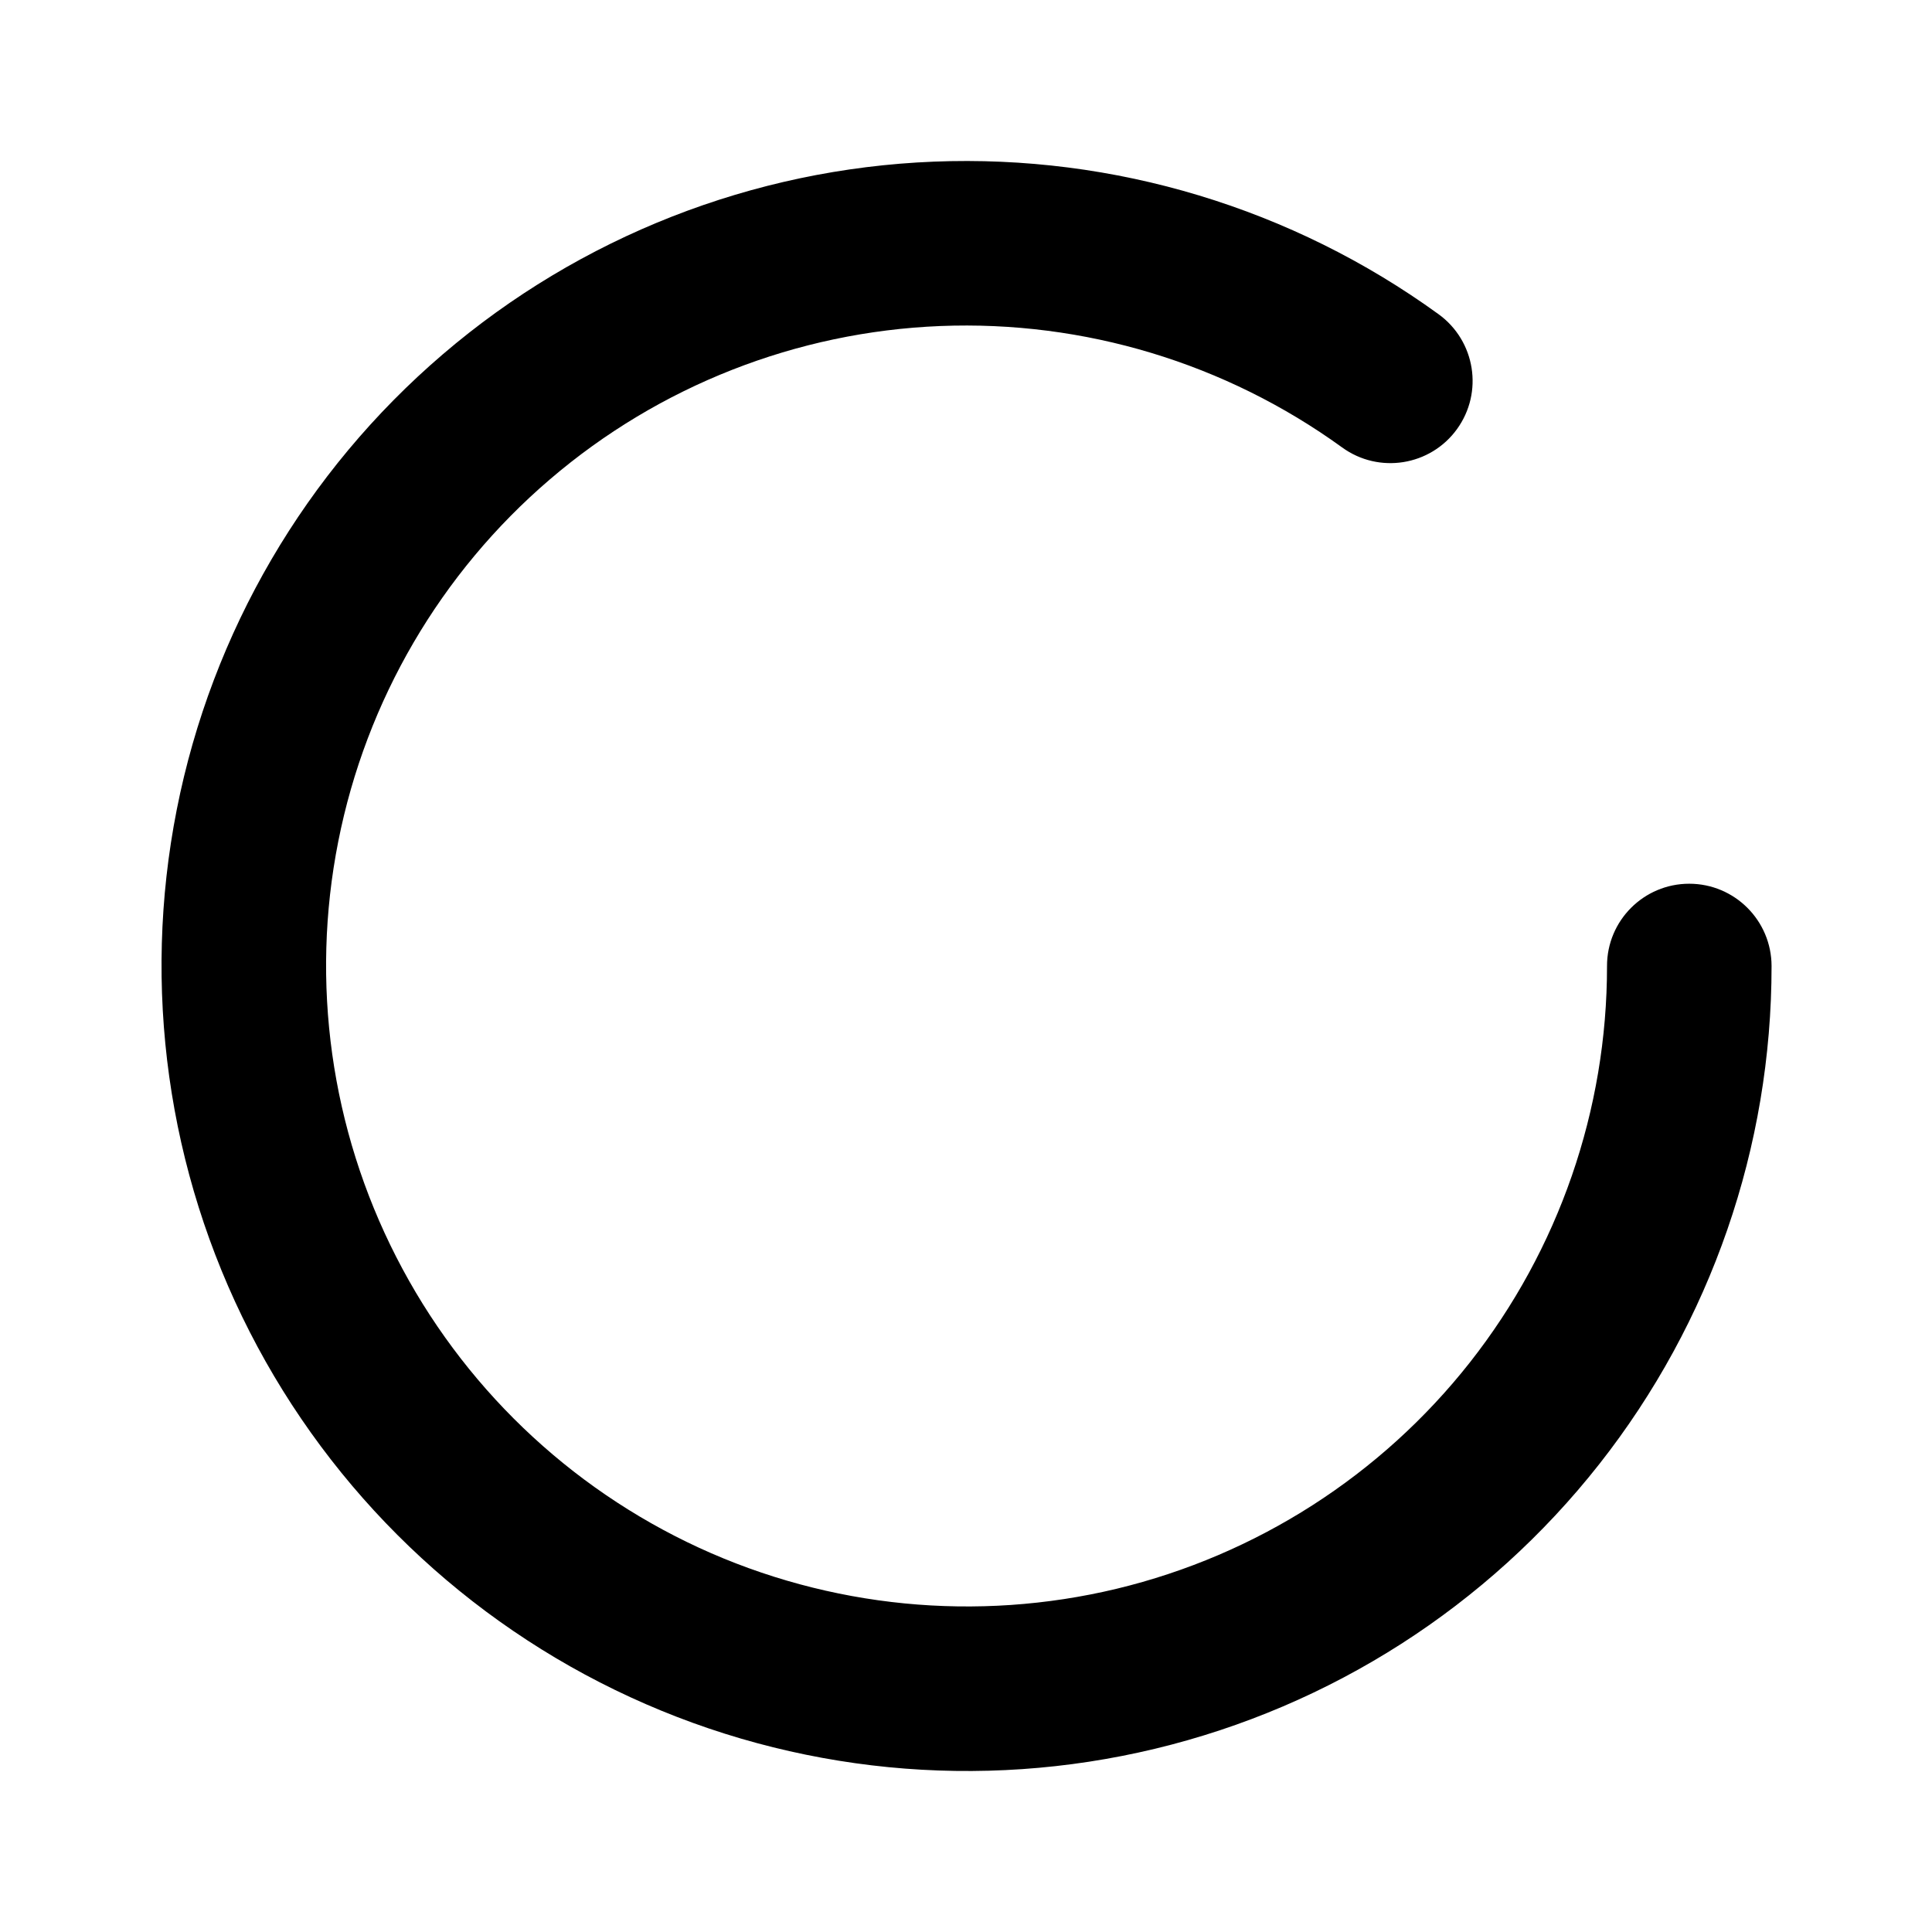 <svg width="24" height="24" viewBox="0 0 24 24" fill="none" xmlns="http://www.w3.org/2000/svg">
<path fill-rule="evenodd" clip-rule="evenodd" d="M16.672 5.558C15.224 4.51 13.467 3.979 11.681 4.05C9.896 4.122 8.188 4.793 6.831 5.955C5.474 7.116 4.548 8.701 4.202 10.453C3.855 12.206 4.109 14.024 4.923 15.616C5.736 17.207 7.061 18.479 8.684 19.227C10.307 19.974 12.135 20.153 13.872 19.736C15.608 19.318 17.154 18.328 18.259 16.925C19.364 15.521 19.964 13.787 19.963 12C19.962 11.436 20.42 10.978 20.984 10.978C21.549 10.978 22.006 11.436 22.007 12C22.008 14.246 21.254 16.426 19.865 18.19C18.476 19.954 16.534 21.198 14.351 21.723C12.168 22.248 9.871 22.023 7.83 21.083C5.79 20.144 4.124 18.545 3.102 16.545C2.08 14.544 1.761 12.259 2.196 10.056C2.631 7.853 3.795 5.861 5.501 4.401C7.206 2.941 9.354 2.098 11.598 2.008C13.842 1.918 16.051 2.585 17.87 3.903C18.328 4.235 18.43 4.874 18.099 5.331C17.768 5.788 17.129 5.89 16.672 5.558Z" fill="#000"/>
</svg>
